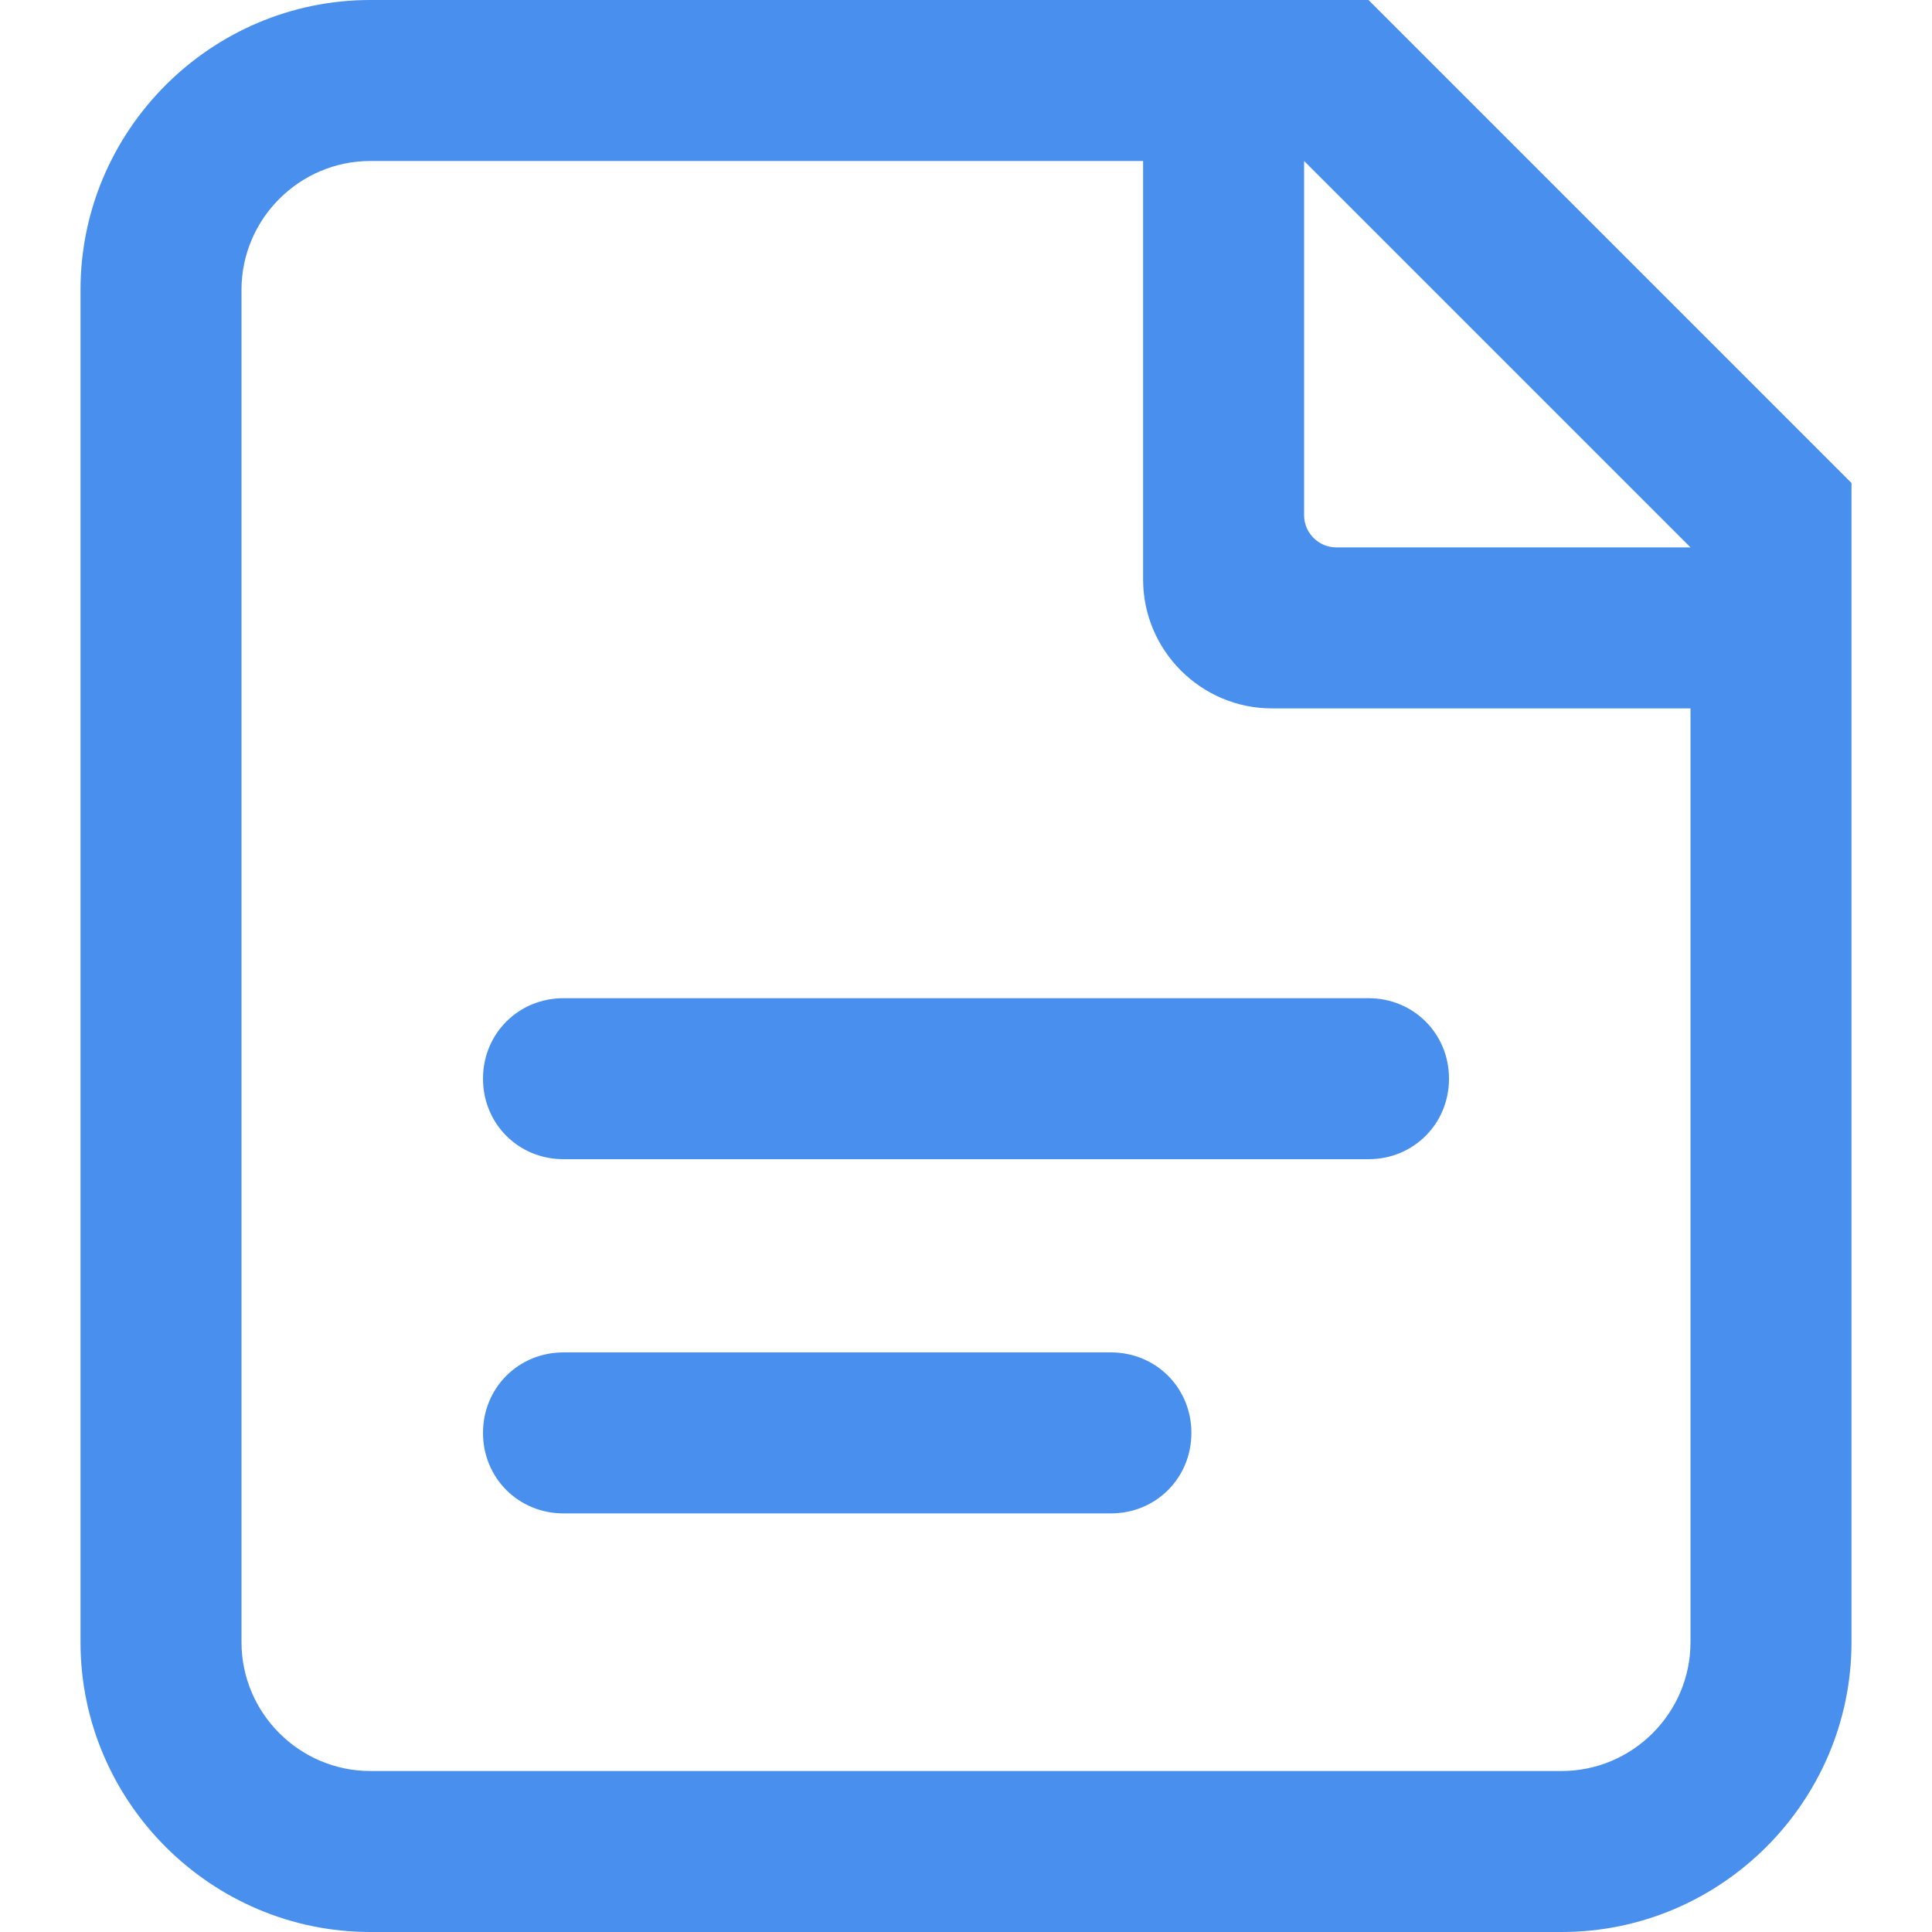 <?xml version="1.0" standalone="no"?><!DOCTYPE svg PUBLIC "-//W3C//DTD SVG 1.1//EN" "http://www.w3.org/Graphics/SVG/1.1/DTD/svg11.dtd"><svg t="1647152342356" class="icon" viewBox="0 0 1024 1024" version="1.1" xmlns="http://www.w3.org/2000/svg" p-id="11251" xmlns:xlink="http://www.w3.org/1999/xlink" width="32" height="32"><defs><style type="text/css"></style></defs><path d="M725.333 0H196.267C111.787 0 42.667 69.12 42.667 153.6v716.8c0 84.48 69.12 153.6 153.6 153.6h631.467c84.48 0 153.6-69.12 153.6-153.6V256L725.333 0z m170.667 870.4c0 37.547-30.72 68.267-68.267 68.267H196.267c-37.547 0-68.267-30.72-68.267-68.267V153.6c0-37.547 30.72-68.267 68.267-68.267h409.6v221.867c0 37.547 30.72 68.267 68.267 68.267h221.867v494.933zM708.267 290.133c-9.387 0-17.067-7.68-17.067-17.067V85.333l204.8 204.8H708.267z" fill="#4990EE" p-id="11252"></path><path d="M588.8 716.8H298.667c-23.893 0-42.667 18.773-42.667 42.667s18.773 42.667 42.667 42.667h290.133c23.893 0 42.667-18.773 42.667-42.667s-18.773-42.667-42.667-42.667zM256 571.733c0 23.893 18.773 42.667 42.667 42.667h426.667c23.893 0 42.667-18.773 42.667-42.667s-18.773-42.667-42.667-42.667H298.667c-23.893 0-42.667 18.773-42.667 42.667z" fill="#4990EE" p-id="11253"></path></svg>